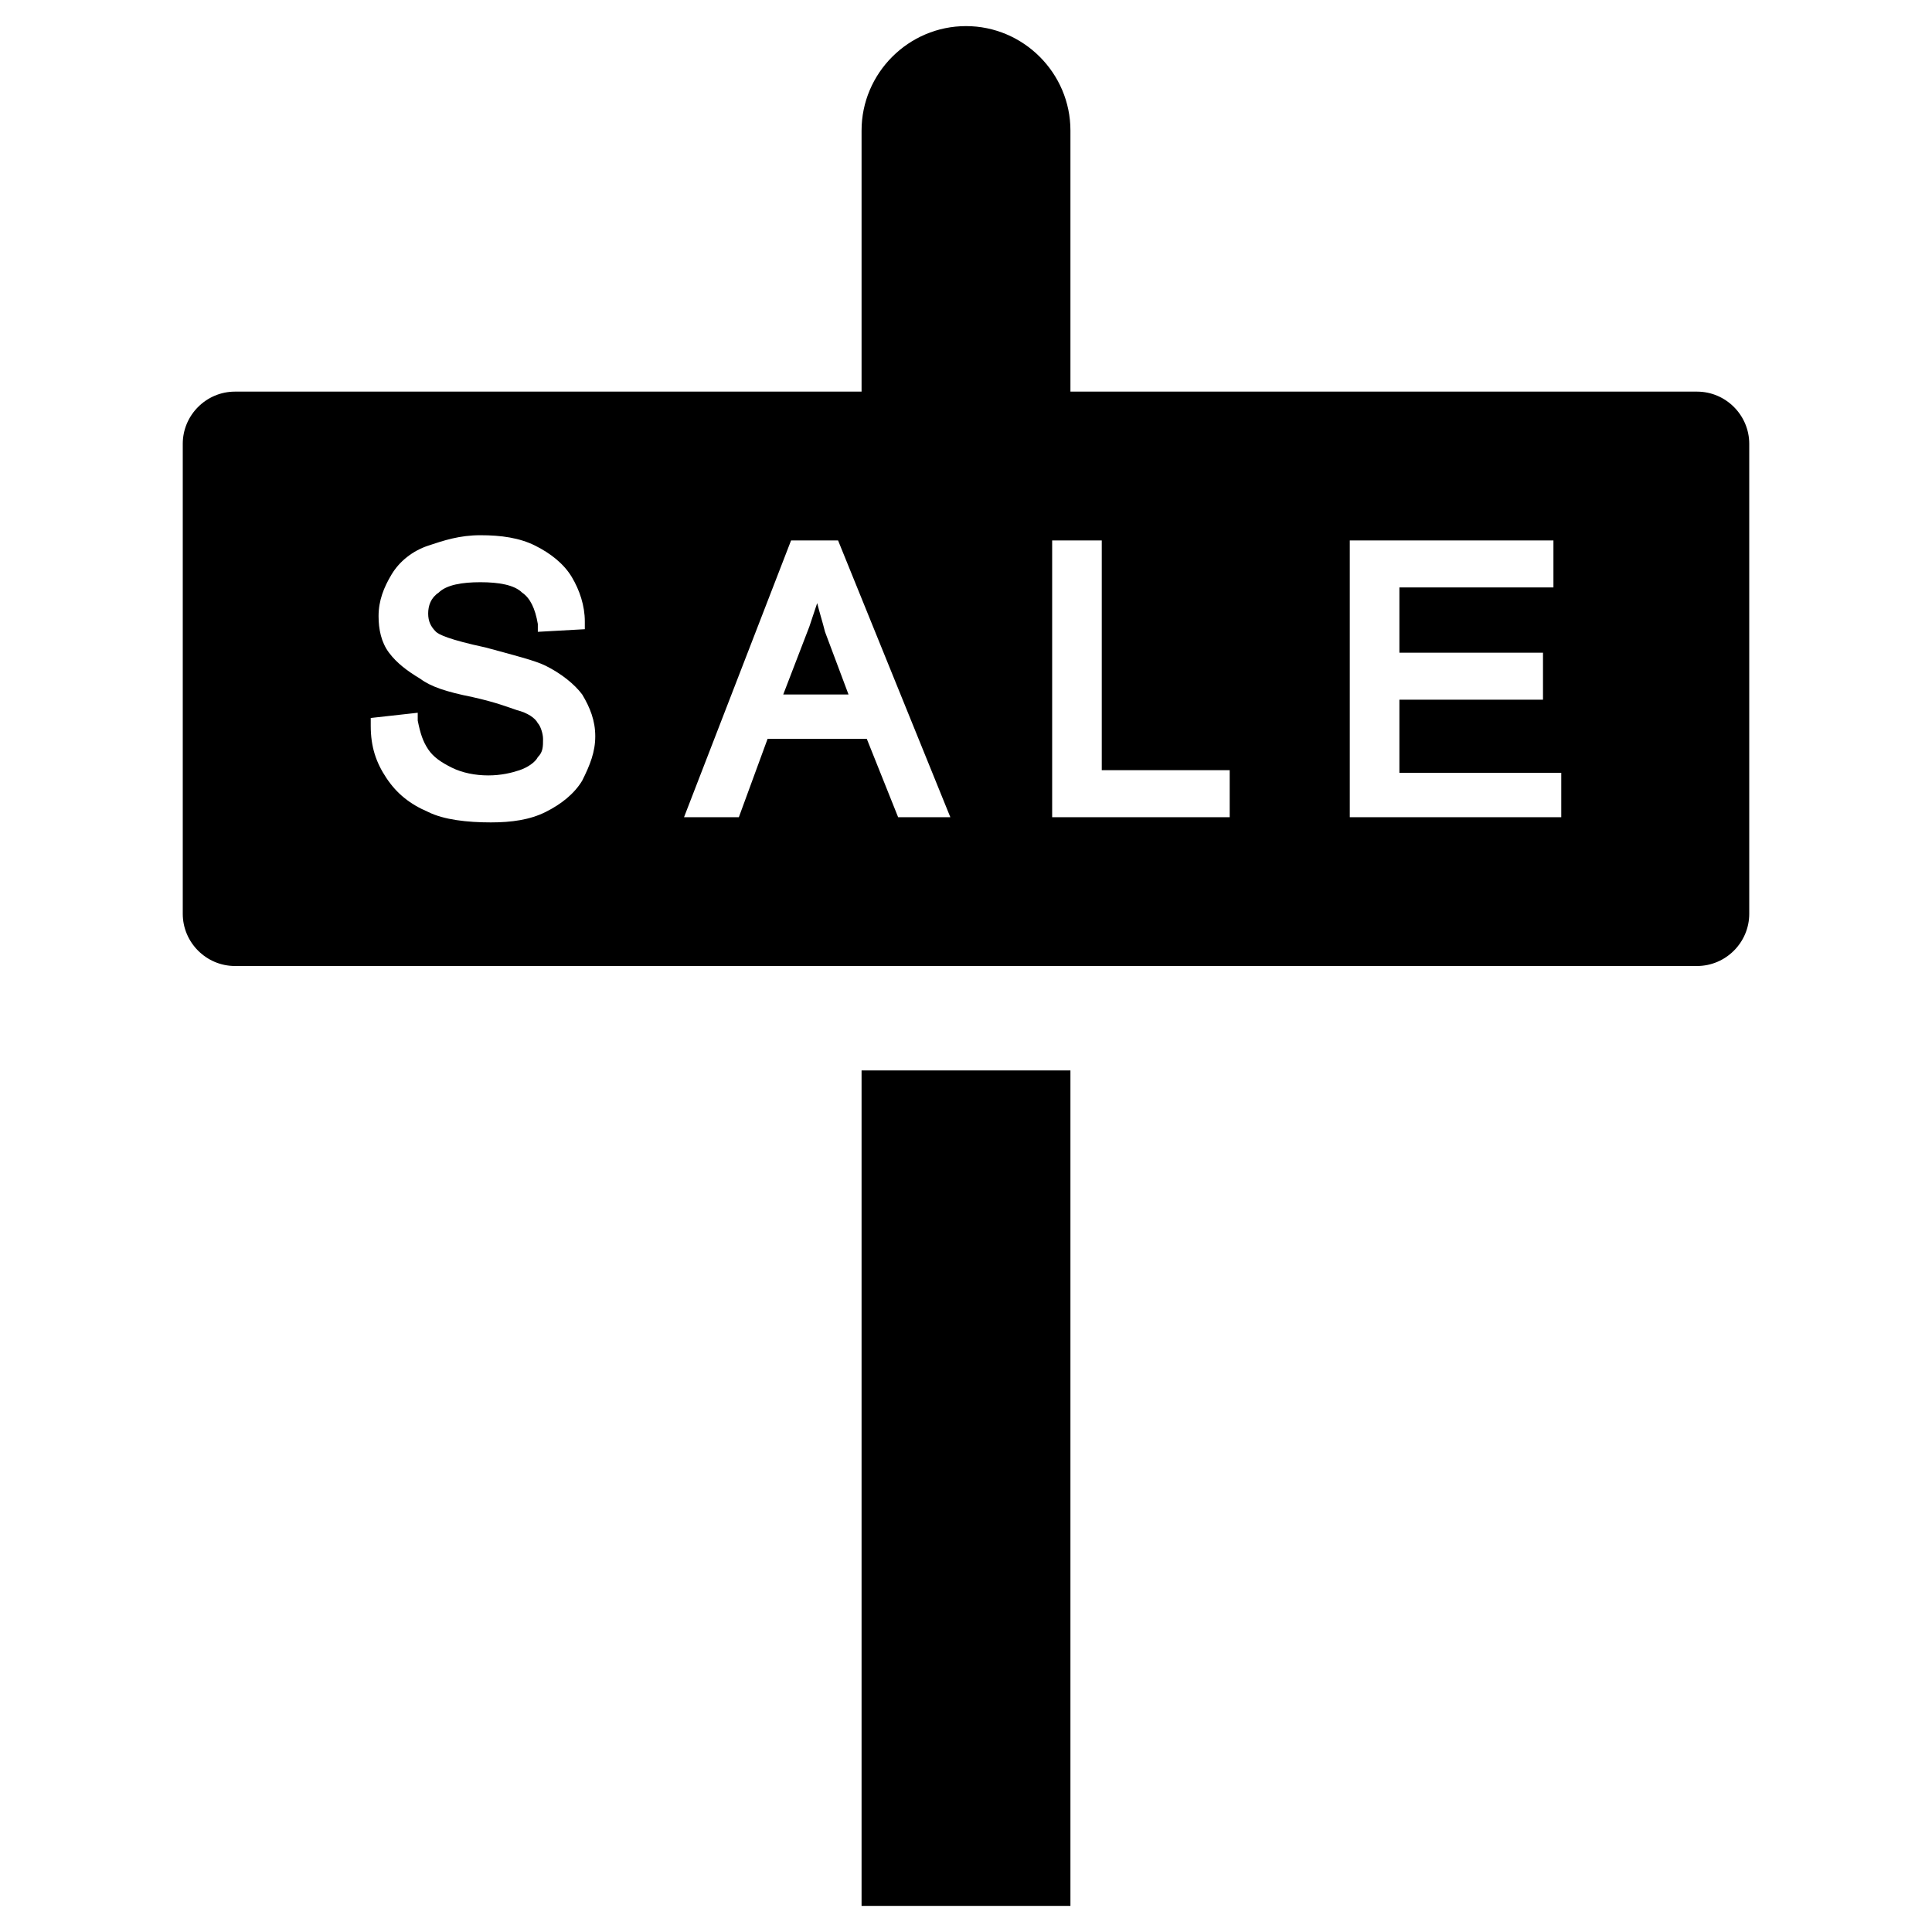 <?xml version="1.0" ?><svg id="Layer_1" style="enable-background:new 0 0 74 74;" version="1.1" viewBox="0 0 74 74" xml:space="preserve" xmlns="http://www.w3.org/2000/svg" xmlns:xlink="http://www.w3.org/1999/xlink"><g><rect height="32" width="8" x="33" y="41"/><g><path d="M31.3,23.1c-0.1,0.3-0.2,0.6-0.3,0.9L30,26.6h2.5l-0.9-2.4C31.5,23.8,31.4,23.5,31.3,23.1z"/><path d="M65,15H41V5c0-2.2-1.8-4-4-4s-4,1.8-4,4v10H9c-1.1,0-2,0.9-2,2v18c0,1.1,0.9,2,2,2h56c1.1,0,2-0.9,2-2V17    C67,15.9,66.1,15,65,15z M22.3,29.9c-0.3,0.5-0.8,0.9-1.4,1.2c-0.6,0.3-1.3,0.4-2.1,0.4c-0.9,0-1.8-0.1-2.4-0.4    c-0.7-0.3-1.2-0.7-1.6-1.3c-0.4-0.6-0.6-1.2-0.6-2l0-0.3l1.8-0.2l0,0.3c0.1,0.5,0.2,0.8,0.4,1.1c0.2,0.3,0.5,0.5,0.9,0.7    c0.4,0.2,0.9,0.3,1.4,0.3c0.5,0,0.9-0.1,1.2-0.2c0.3-0.1,0.6-0.3,0.7-0.5c0.2-0.2,0.2-0.4,0.2-0.7c0-0.2-0.1-0.5-0.2-0.6    c-0.1-0.2-0.4-0.4-0.8-0.5c-0.3-0.1-0.8-0.3-1.7-0.5c-1-0.2-1.6-0.4-2-0.7c-0.5-0.3-0.9-0.6-1.2-1c-0.3-0.4-0.4-0.9-0.4-1.4    c0-0.6,0.2-1.1,0.5-1.6c0.3-0.5,0.8-0.9,1.4-1.1c0.6-0.2,1.2-0.4,2-0.4c0.8,0,1.5,0.1,2.1,0.4c0.6,0.3,1.1,0.7,1.4,1.2    c0.3,0.5,0.5,1.1,0.5,1.7l0,0.3l-1.8,0.1l0-0.3c-0.1-0.6-0.3-1-0.6-1.2c-0.3-0.3-0.9-0.4-1.6-0.4c-0.7,0-1.3,0.1-1.6,0.4    c-0.3,0.2-0.4,0.5-0.4,0.8c0,0.3,0.1,0.5,0.3,0.7c0.1,0.1,0.5,0.3,1.9,0.6c1.1,0.3,1.9,0.5,2.3,0.7c0.6,0.3,1.1,0.7,1.4,1.1    c0.3,0.5,0.5,1,0.5,1.6C22.8,28.8,22.6,29.3,22.3,29.9z M34.4,31.3l-1.2-3h-3.8l-1.1,3h-2.1l4.1-10.6h1.8l4.3,10.6H34.4z     M47.2,31.3h-6.9V20.7h1.9v8.8h4.9V31.3z M59.8,31.3h-8.1V20.7h7.8v1.8h-5.9v2.5h5.5v1.8h-5.5v2.8h6.2V31.3z"/></g></g></svg>